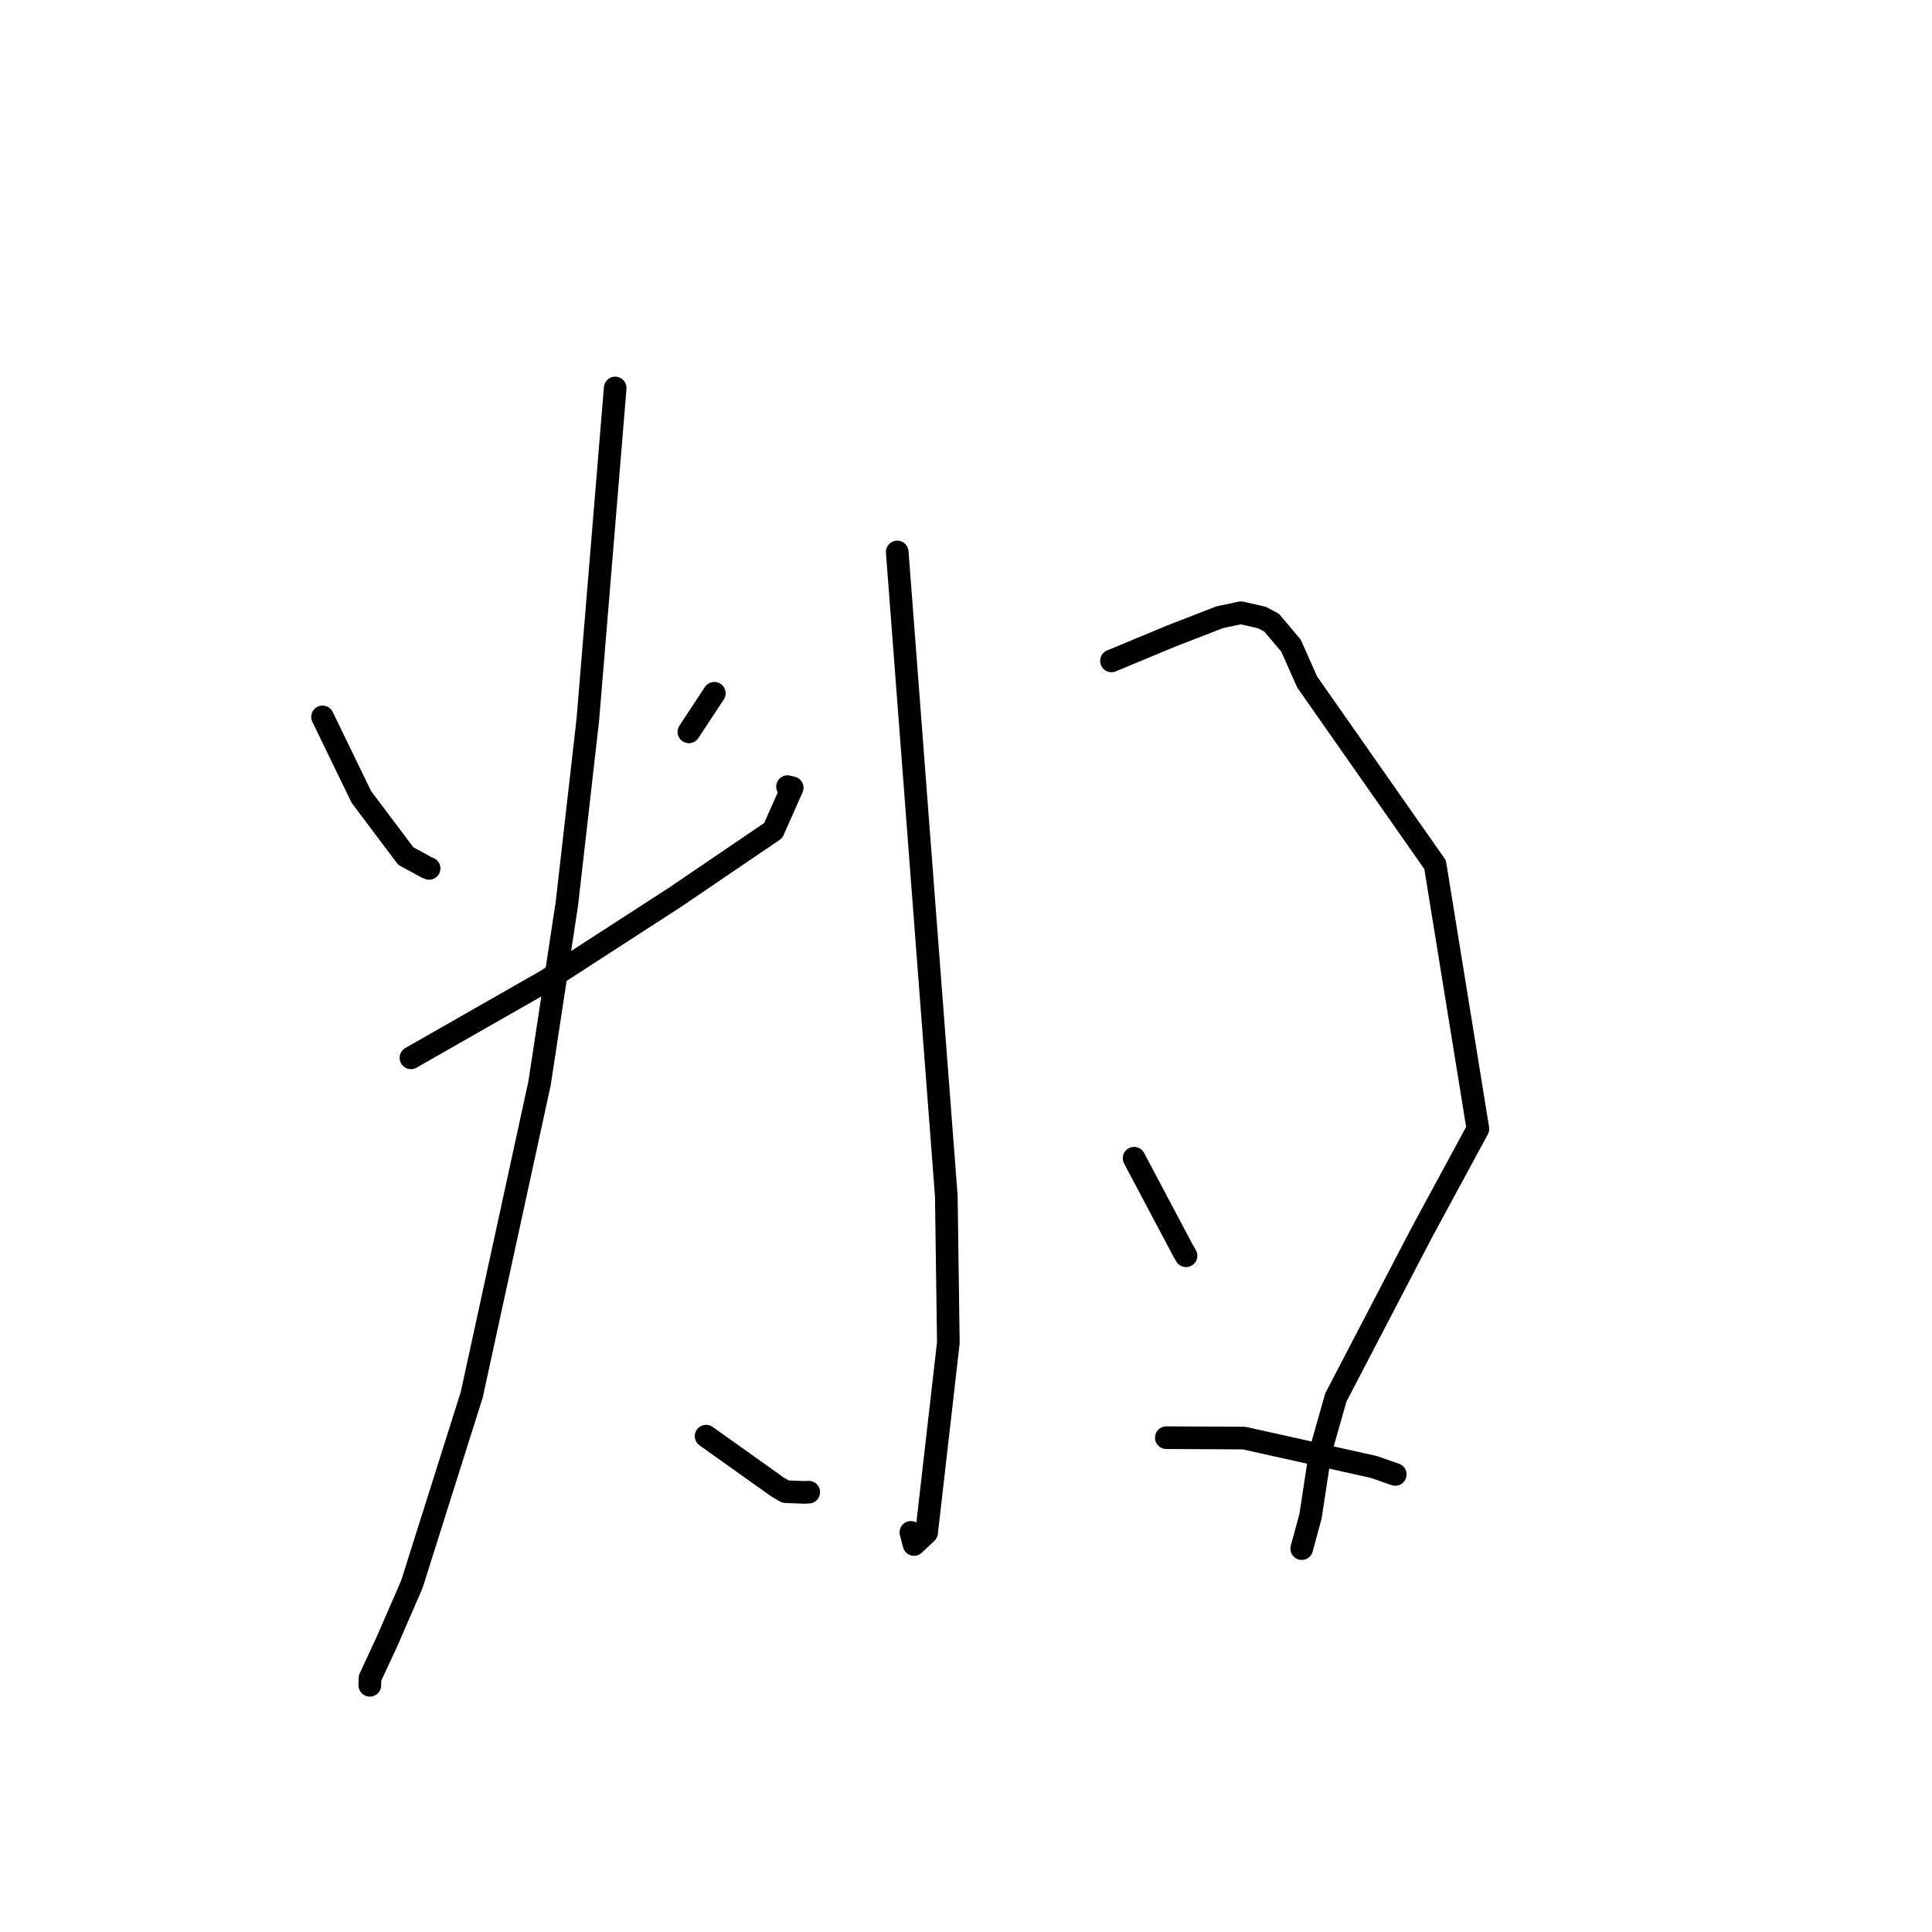 <?xml version="1.0" standalone="no"?>
    <svg width="256" height="256" xmlns="http://www.w3.org/2000/svg" version="1.1">
    <polyline stroke="black" stroke-width="3" stroke-linecap="round" fill="transparent" stroke-linejoin="round" points="42.737 94.99 45.306 100.289 47.875 105.588 53.765 113.428 56.55 114.944 56.858 115.068 " />
        <polyline stroke="black" stroke-width="3" stroke-linecap="round" fill="transparent" stroke-linejoin="round" points="94.653 91.859 92.967 94.418 91.282 96.978 " />
        <polyline stroke="black" stroke-width="3" stroke-linecap="round" fill="transparent" stroke-linejoin="round" points="54.453 140.167 63.388 135.069 72.322 129.971 89.454 118.887 99.515 112.049 102.455 110.055 104.972 104.382 104.351 104.233 " />
        <polyline stroke="black" stroke-width="3" stroke-linecap="round" fill="transparent" stroke-linejoin="round" points="81.517 51.411 79.704 73.382 77.891 95.353 75.116 119.738 71.494 143.541 62.506 184.818 54.573 209.934 51.292 217.477 49.022 222.362 49.005 223.219 49.004 223.305 49.004 223.311 " />
        <polyline stroke="black" stroke-width="3" stroke-linecap="round" fill="transparent" stroke-linejoin="round" points="93.561 190.297 98.29 193.662 103.018 197.027 104.077 197.649 106.515 197.748 107.163 197.719 " />
        <polyline stroke="black" stroke-width="3" stroke-linecap="round" fill="transparent" stroke-linejoin="round" points="118.887 73.138 122.139 115.813 125.391 158.488 125.66 177.923 122.782 203.077 121.116 204.655 120.698 203.049 " />
        <polyline stroke="black" stroke-width="3" stroke-linecap="round" fill="transparent" stroke-linejoin="round" points="147.275 87.573 151.207 85.937 155.139 84.302 161.595 81.793 164.42 81.193 167.195 81.818 168.502 82.512 171.066 85.555 173.209 90.371 190.159 114.582 195.831 149.583 188.425 163.261 177.006 185.173 174.942 192.444 173.65 200.913 172.59 204.81 172.484 205.2 " />
        <polyline stroke="black" stroke-width="3" stroke-linecap="round" fill="transparent" stroke-linejoin="round" points="150.271 153.469 153.494 159.55 156.717 165.63 157.155 166.397 " />
        <polyline stroke="black" stroke-width="3" stroke-linecap="round" fill="transparent" stroke-linejoin="round" points="154.544 190.501 159.699 190.527 164.853 190.554 182.058 194.384 184.879 195.372 " />
        </svg>